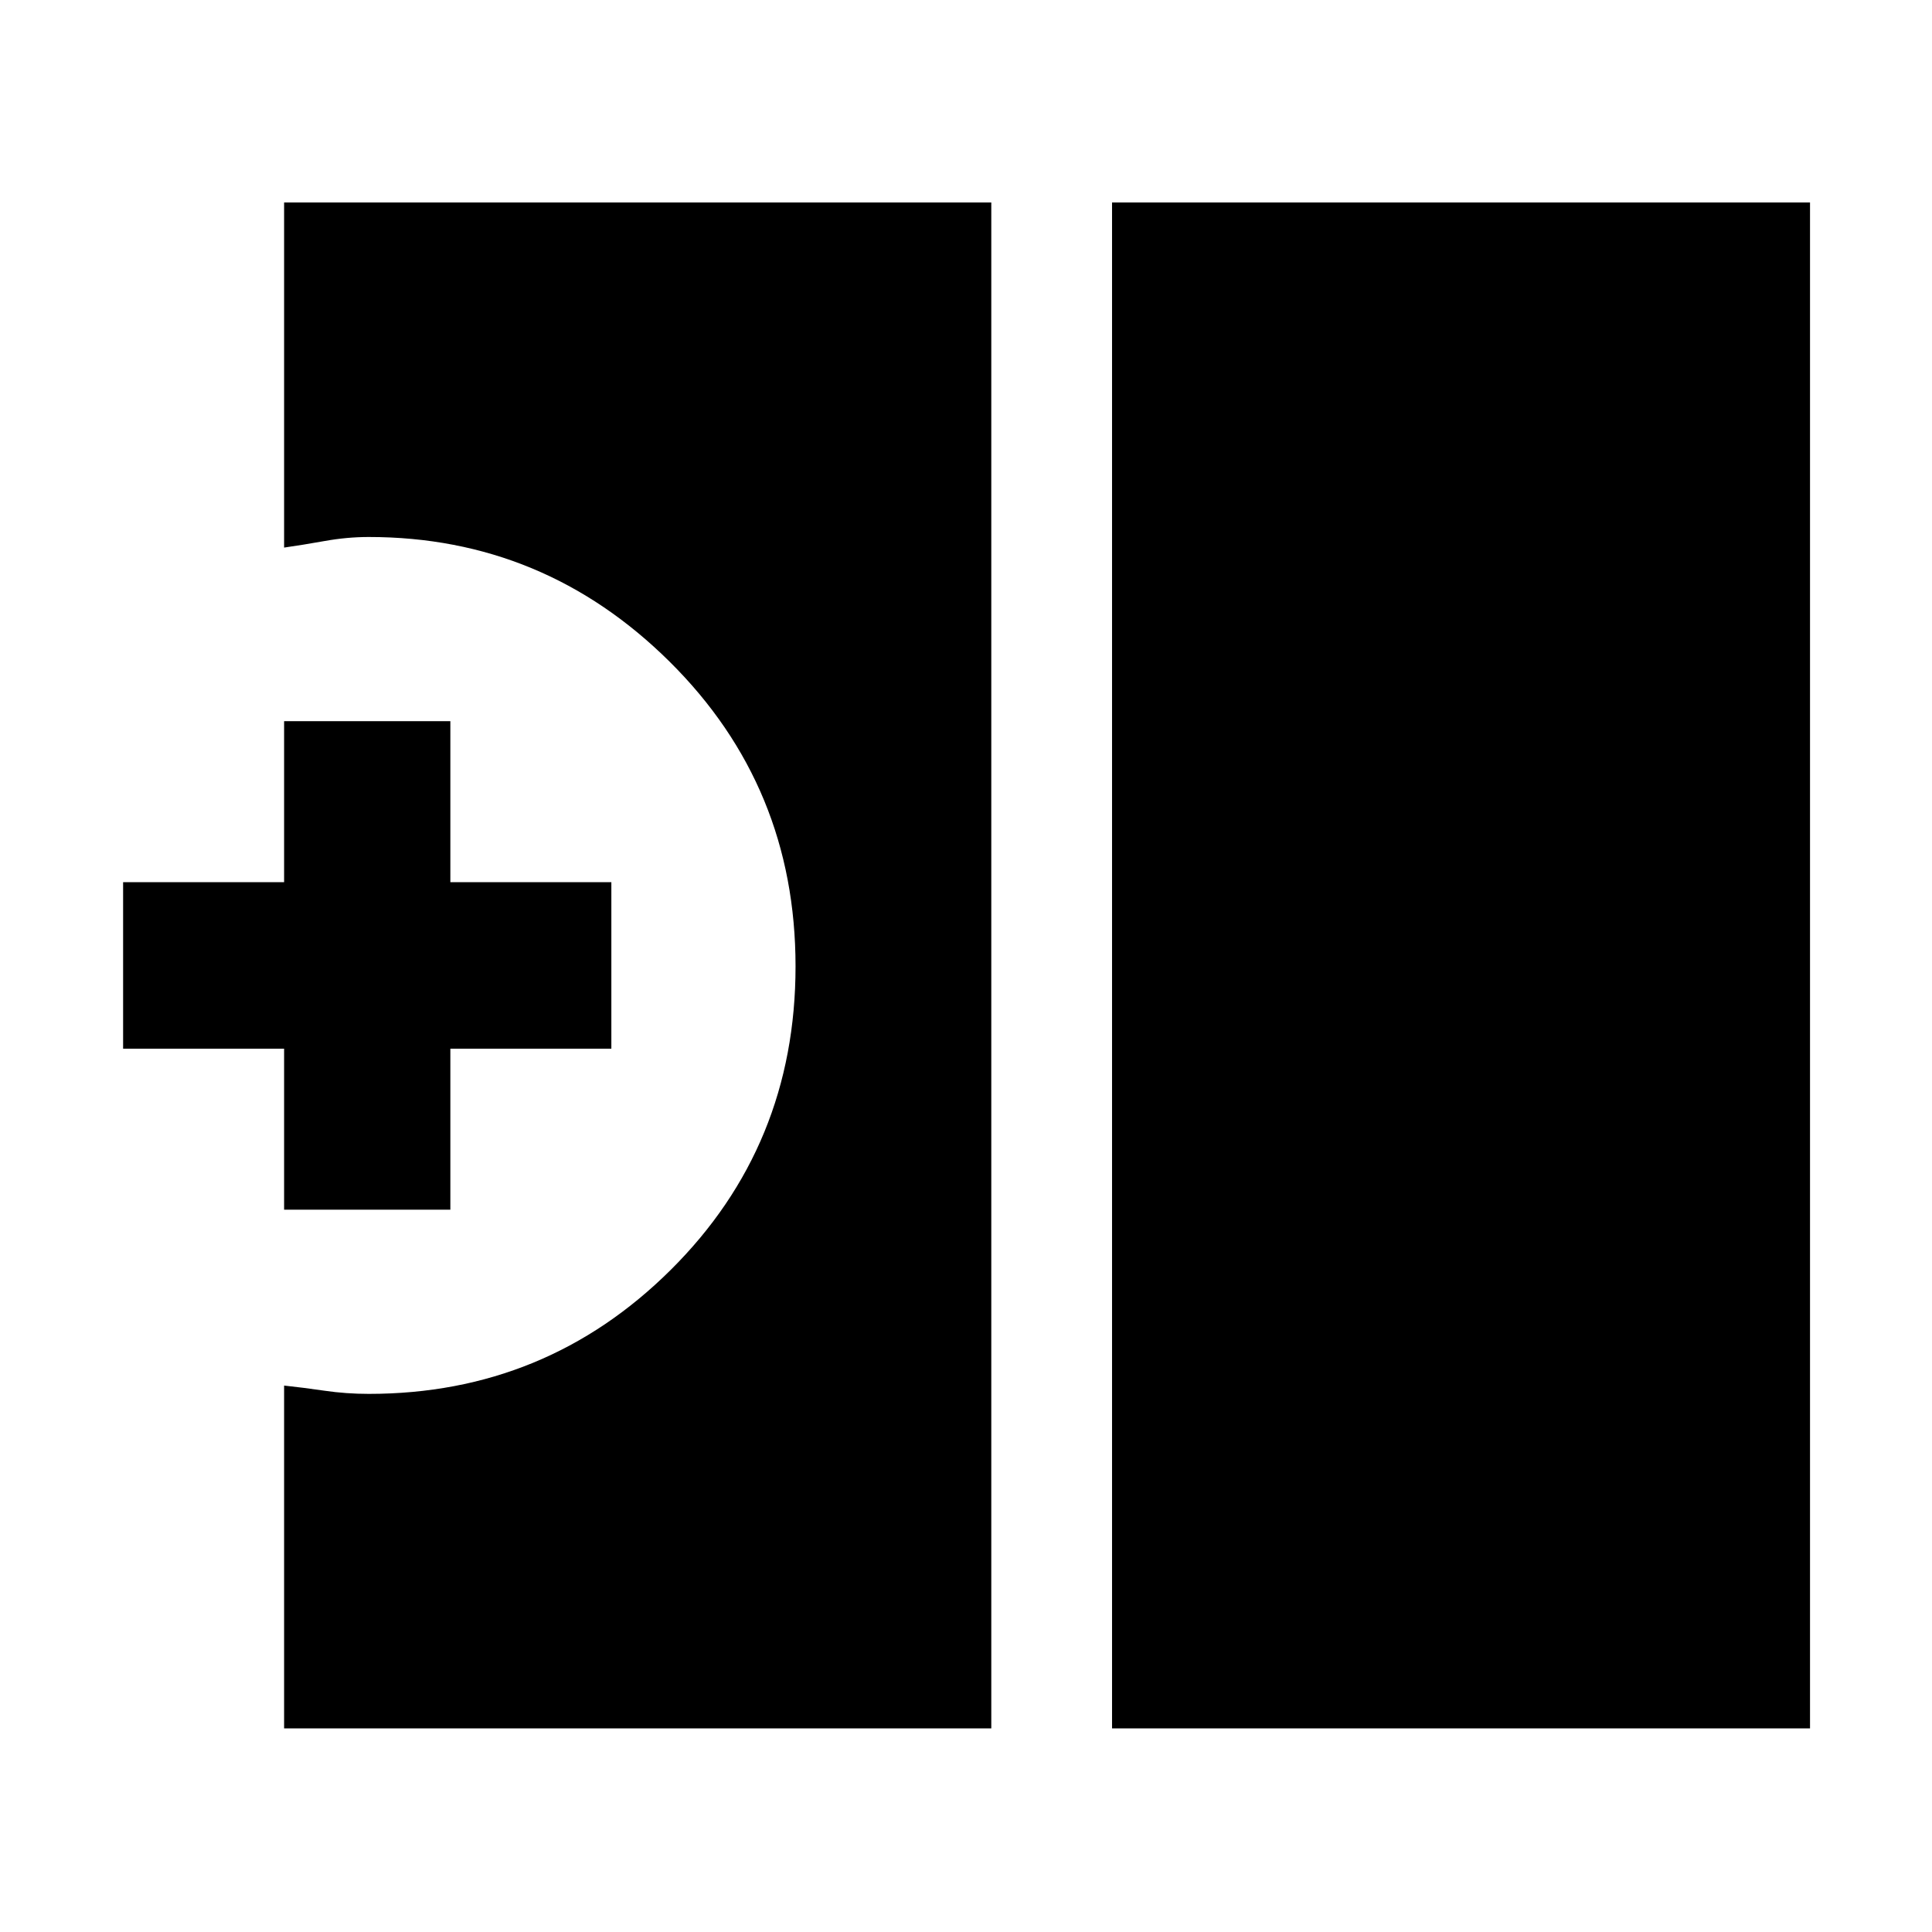 <svg xmlns="http://www.w3.org/2000/svg" height="48" viewBox="0 -960 960 960" width="48"><path d="M552.57-101.17v-758.22h346.82v758.22H552.57Zm-411.4 0v-170.35q9.34 1 20.08 2.56 10.74 1.57 22.01 1.57 88.01 0 150.03-61.62 62.01-61.61 62.01-150.84 0-89.29-62.51-151.31-62.52-62.01-149.53-62.01-10.8 0-21.91 1.99-11.11 1.98-20.18 3.27v-171.48h351.4v758.22h-351.4Zm0-257.74v-80h-80v-82.74h80v-80h82.61v80h80v82.74h-80v80h-82.61Z"/></svg>